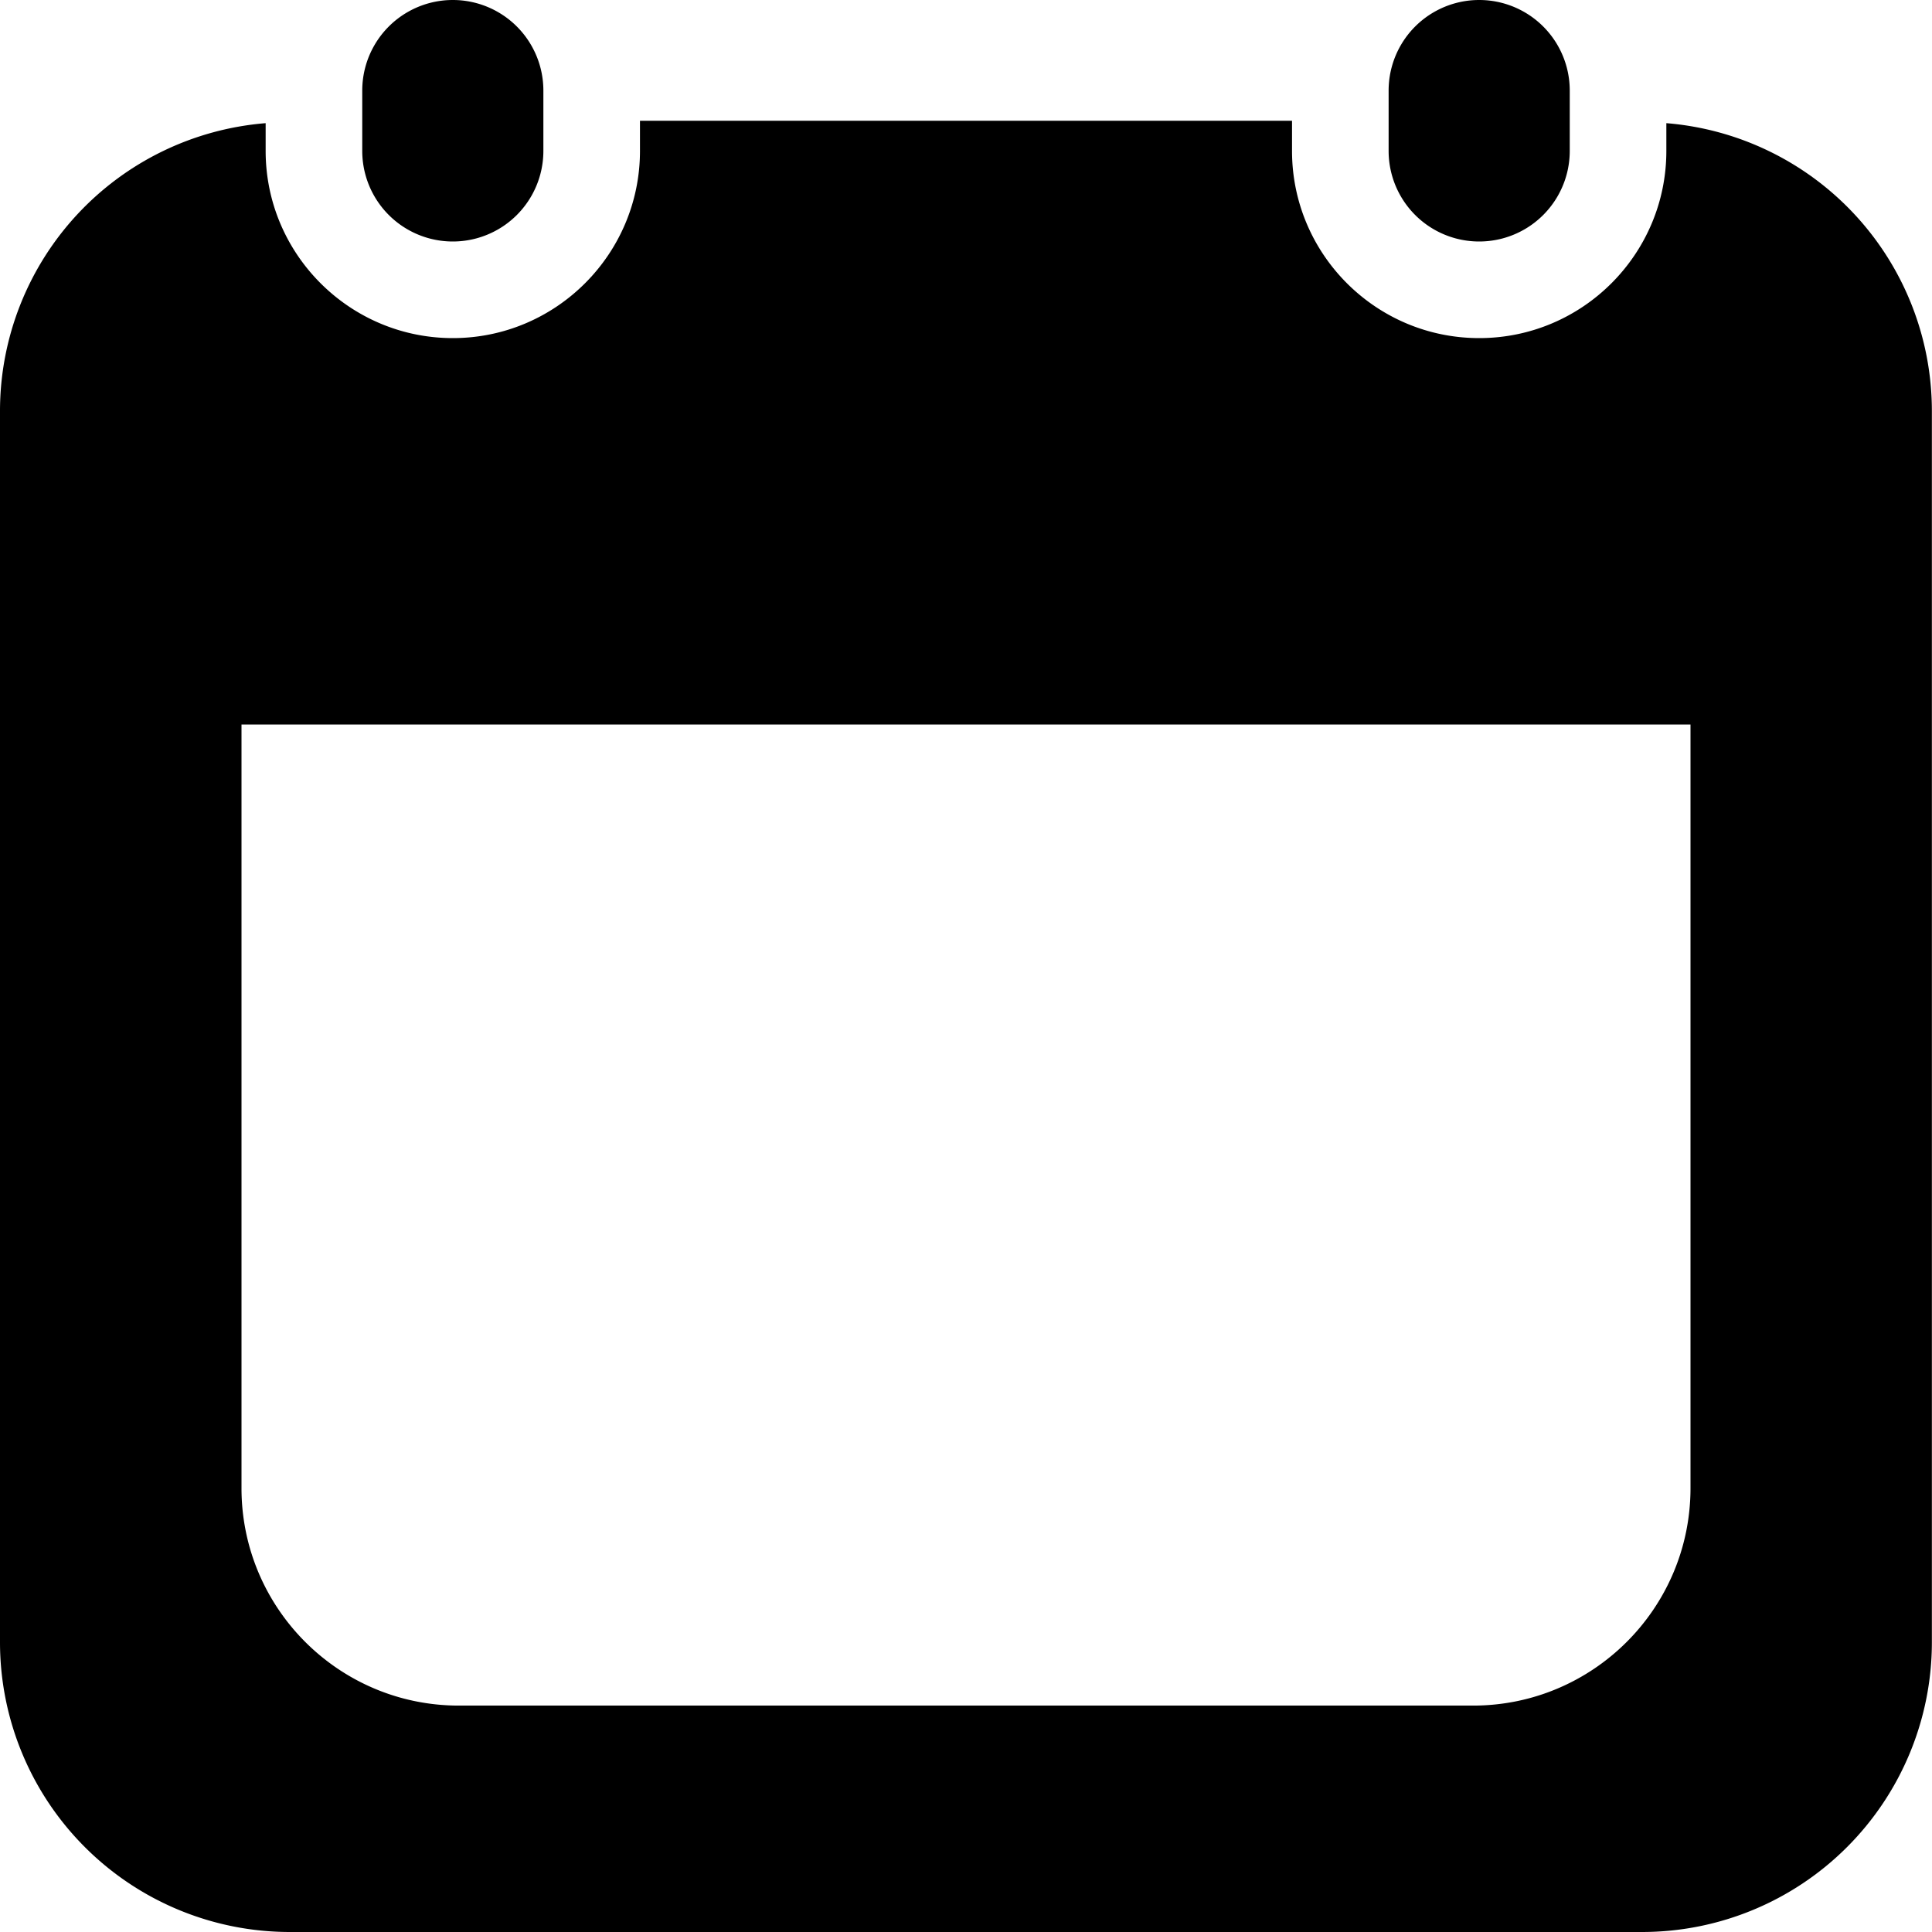 <svg xmlns="http://www.w3.org/2000/svg" width="16" height="16" viewBox="0 0 16 16"><path d="M13 1.25a.75.75 0 0 1-1.5 0v-.5a.75.75 0 0 1 1.5 0v.5zM4.5 1.25a.75.75 0 0 1-1.5 0v-.5a.75.75 0 0 1 1.5 0v.5z"/><path d="M13.8 1.02v.23c0 .854-.694 1.55-1.55 1.55s-1.55-.696-1.55-1.55V1H5.3v.25c0 .854-.695 1.55-1.55 1.55S2.2 2.104 2.2 1.25v-.23A2.392 2.392 0 0 0 0 3.4v10.2A2.4 2.4 0 0 0 2.399 16H13.6a2.4 2.4 0 0 0 2.399-2.4V3.4A2.392 2.392 0 0 0 13.8 1.02zM14 7v5.324c0 .994-.807 1.801-1.801 1.801H3.8c-.994 0-1.8-.807-1.8-1.801V6h12v1z"/></svg>